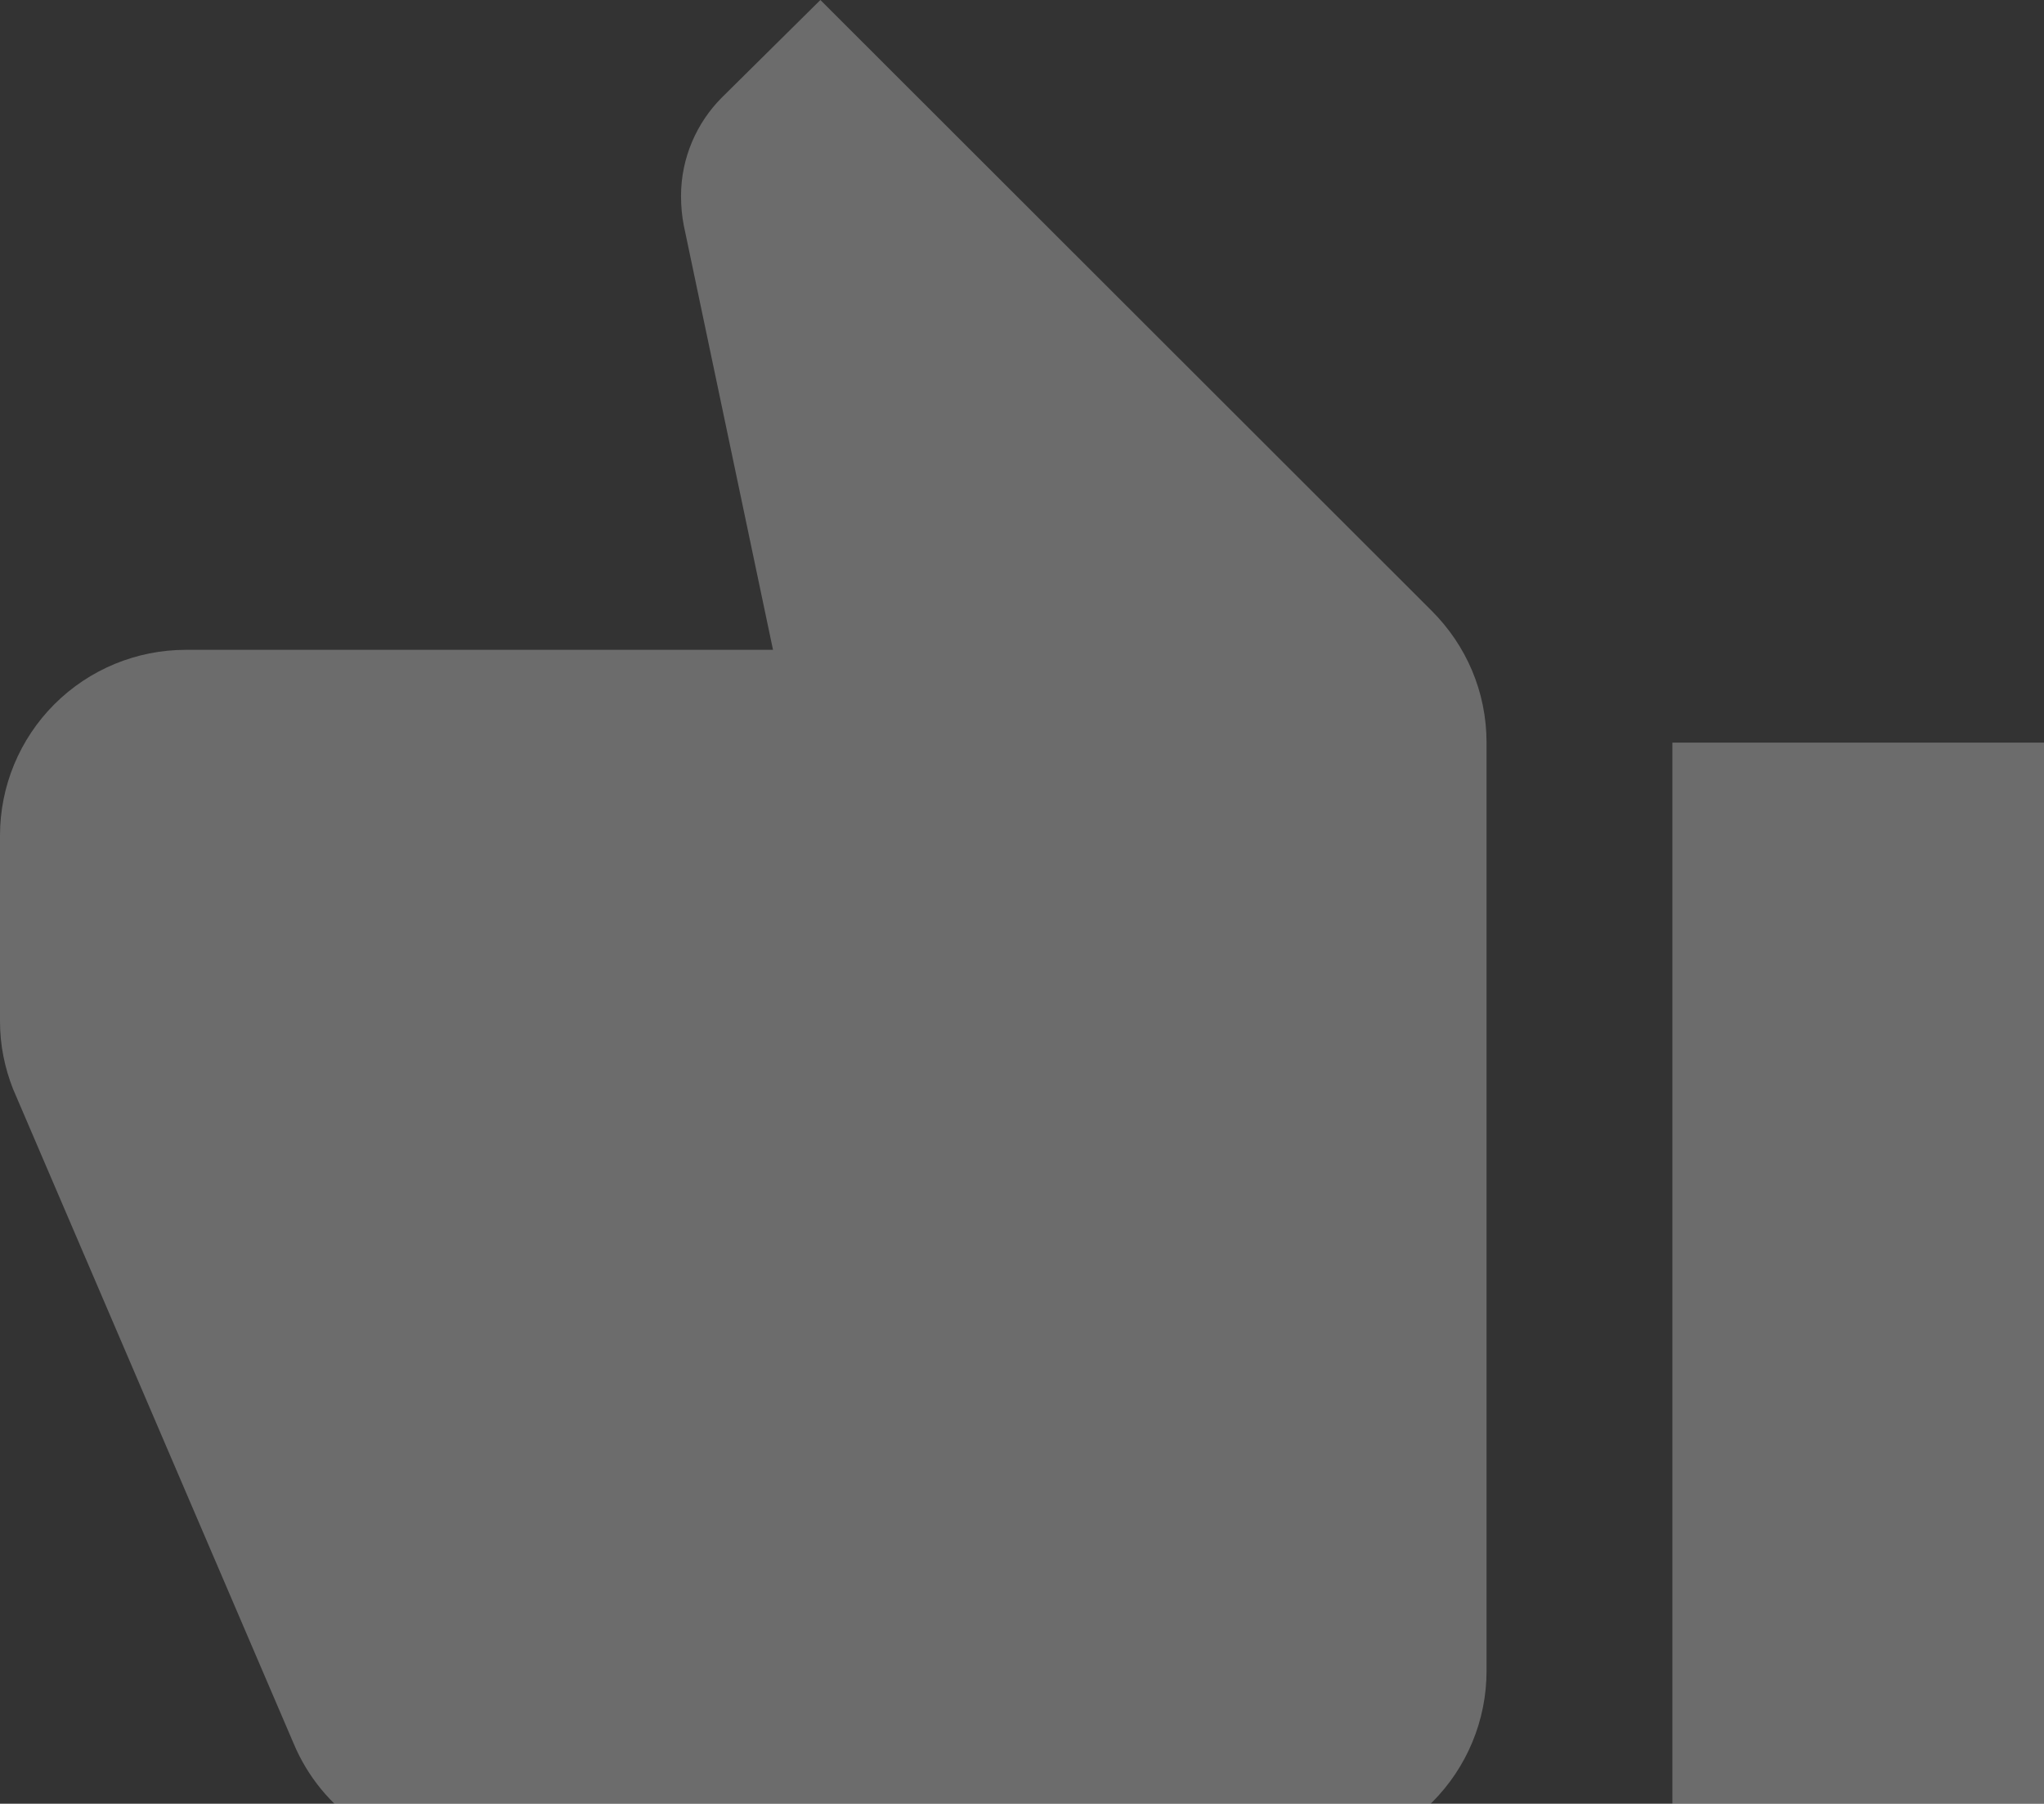 <svg width="773" height="682" viewBox="0 0 773 682" fill="none" xmlns="http://www.w3.org/2000/svg">
<rect x="0" y="0" width="773" height="682" fill="#333333" stroke="none"/>
<path d="M0 315.9C0 297.282 7.404 279.426 20.582 266.261C33.761 253.096 51.635 245.7 70.273 245.7H292.335L258.604 85.293C257.901 81.783 257.55 77.922 257.55 74.061C257.55 59.67 263.523 46.332 273.01 36.855L310.254 0L541.451 230.958C554.452 243.945 562.182 261.495 562.182 280.8V631.8C562.182 650.418 554.778 668.274 541.599 681.439C528.421 694.604 510.547 702 491.909 702H175.682C146.519 702 121.572 684.45 111.031 659.178L4.919 411.723C1.757 403.65 0 395.226 0 386.1V315.9ZM773 702H632.455V280.8H773V702Z" fill="white" fill-opacity="0.28"/>
</svg>

